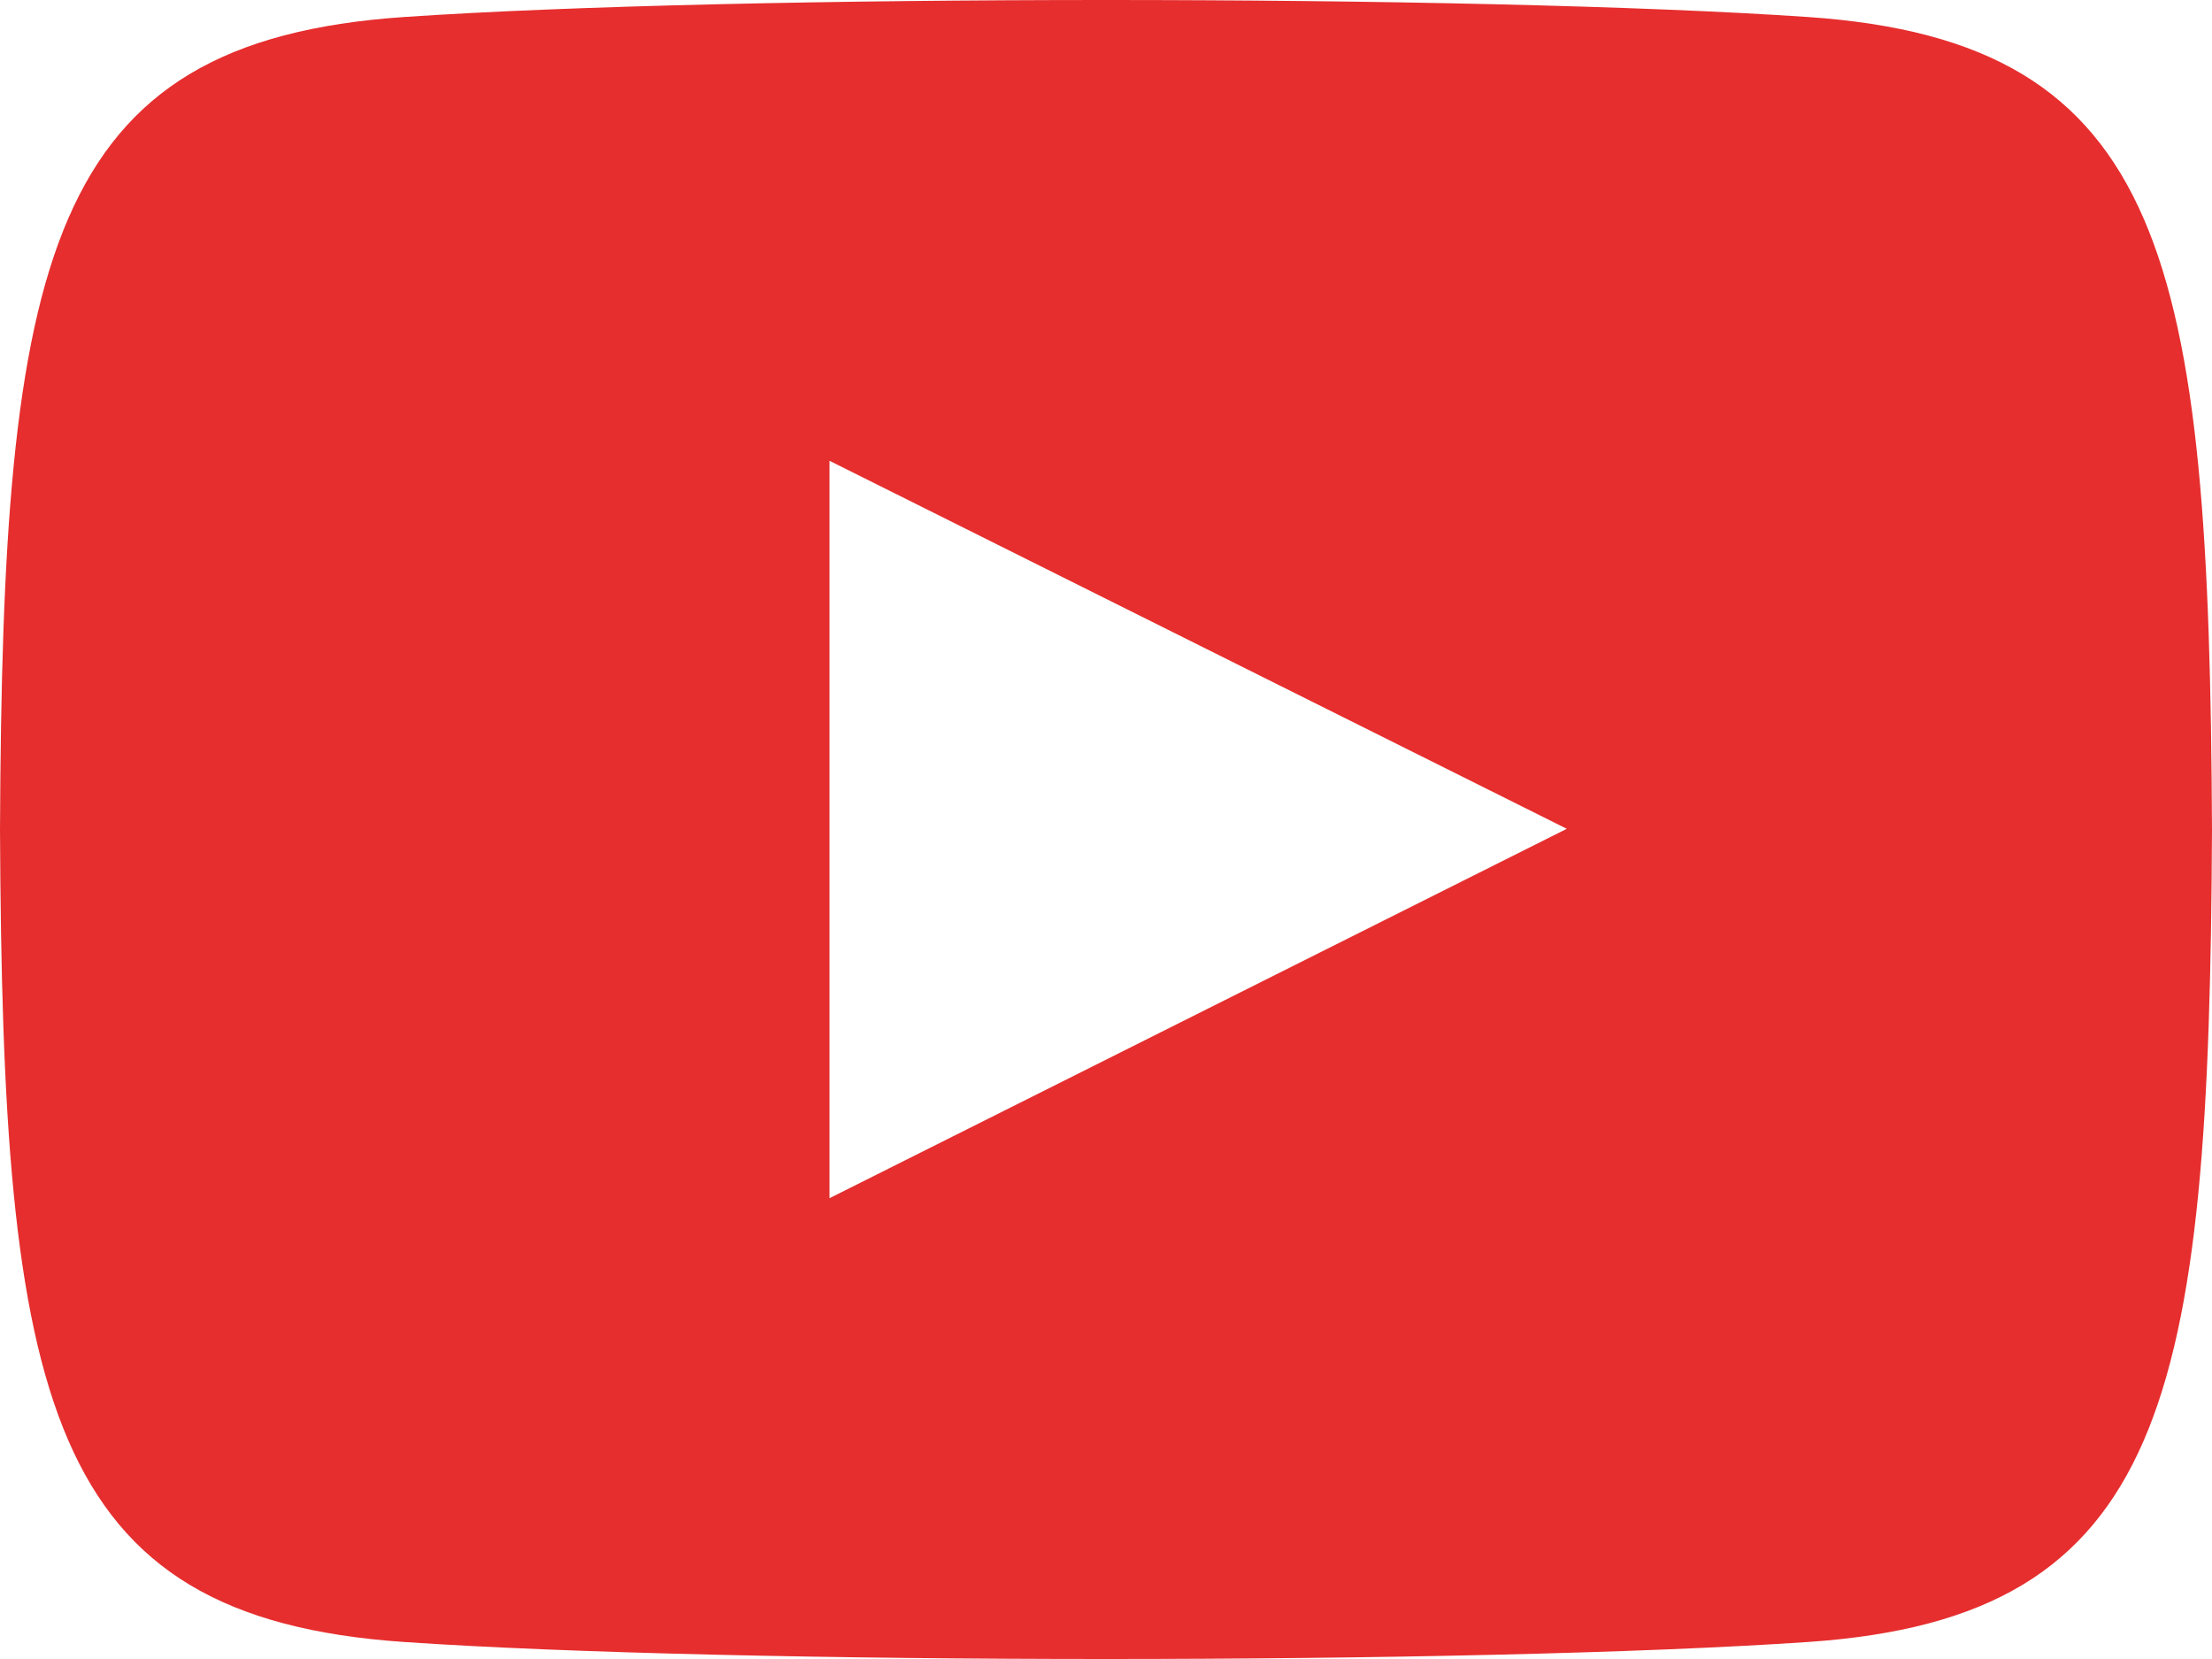 <svg width="16" height="12" viewBox="0 0 16 12" fill="none" xmlns="http://www.w3.org/2000/svg">
<path d="M13.077 0.123C10.674 -0.041 5.323 -0.041 2.923 0.123C0.325 0.3 0.019 1.869 0 6C0.019 10.123 0.323 11.699 2.923 11.877C5.323 12.041 10.674 12.041 13.077 11.877C15.675 11.7 15.981 10.131 16 6C15.981 1.877 15.677 0.301 13.077 0.123ZM6 8.667V3.333L11.333 5.995L6 8.667Z" fill="#E62E2E"/>
</svg>

